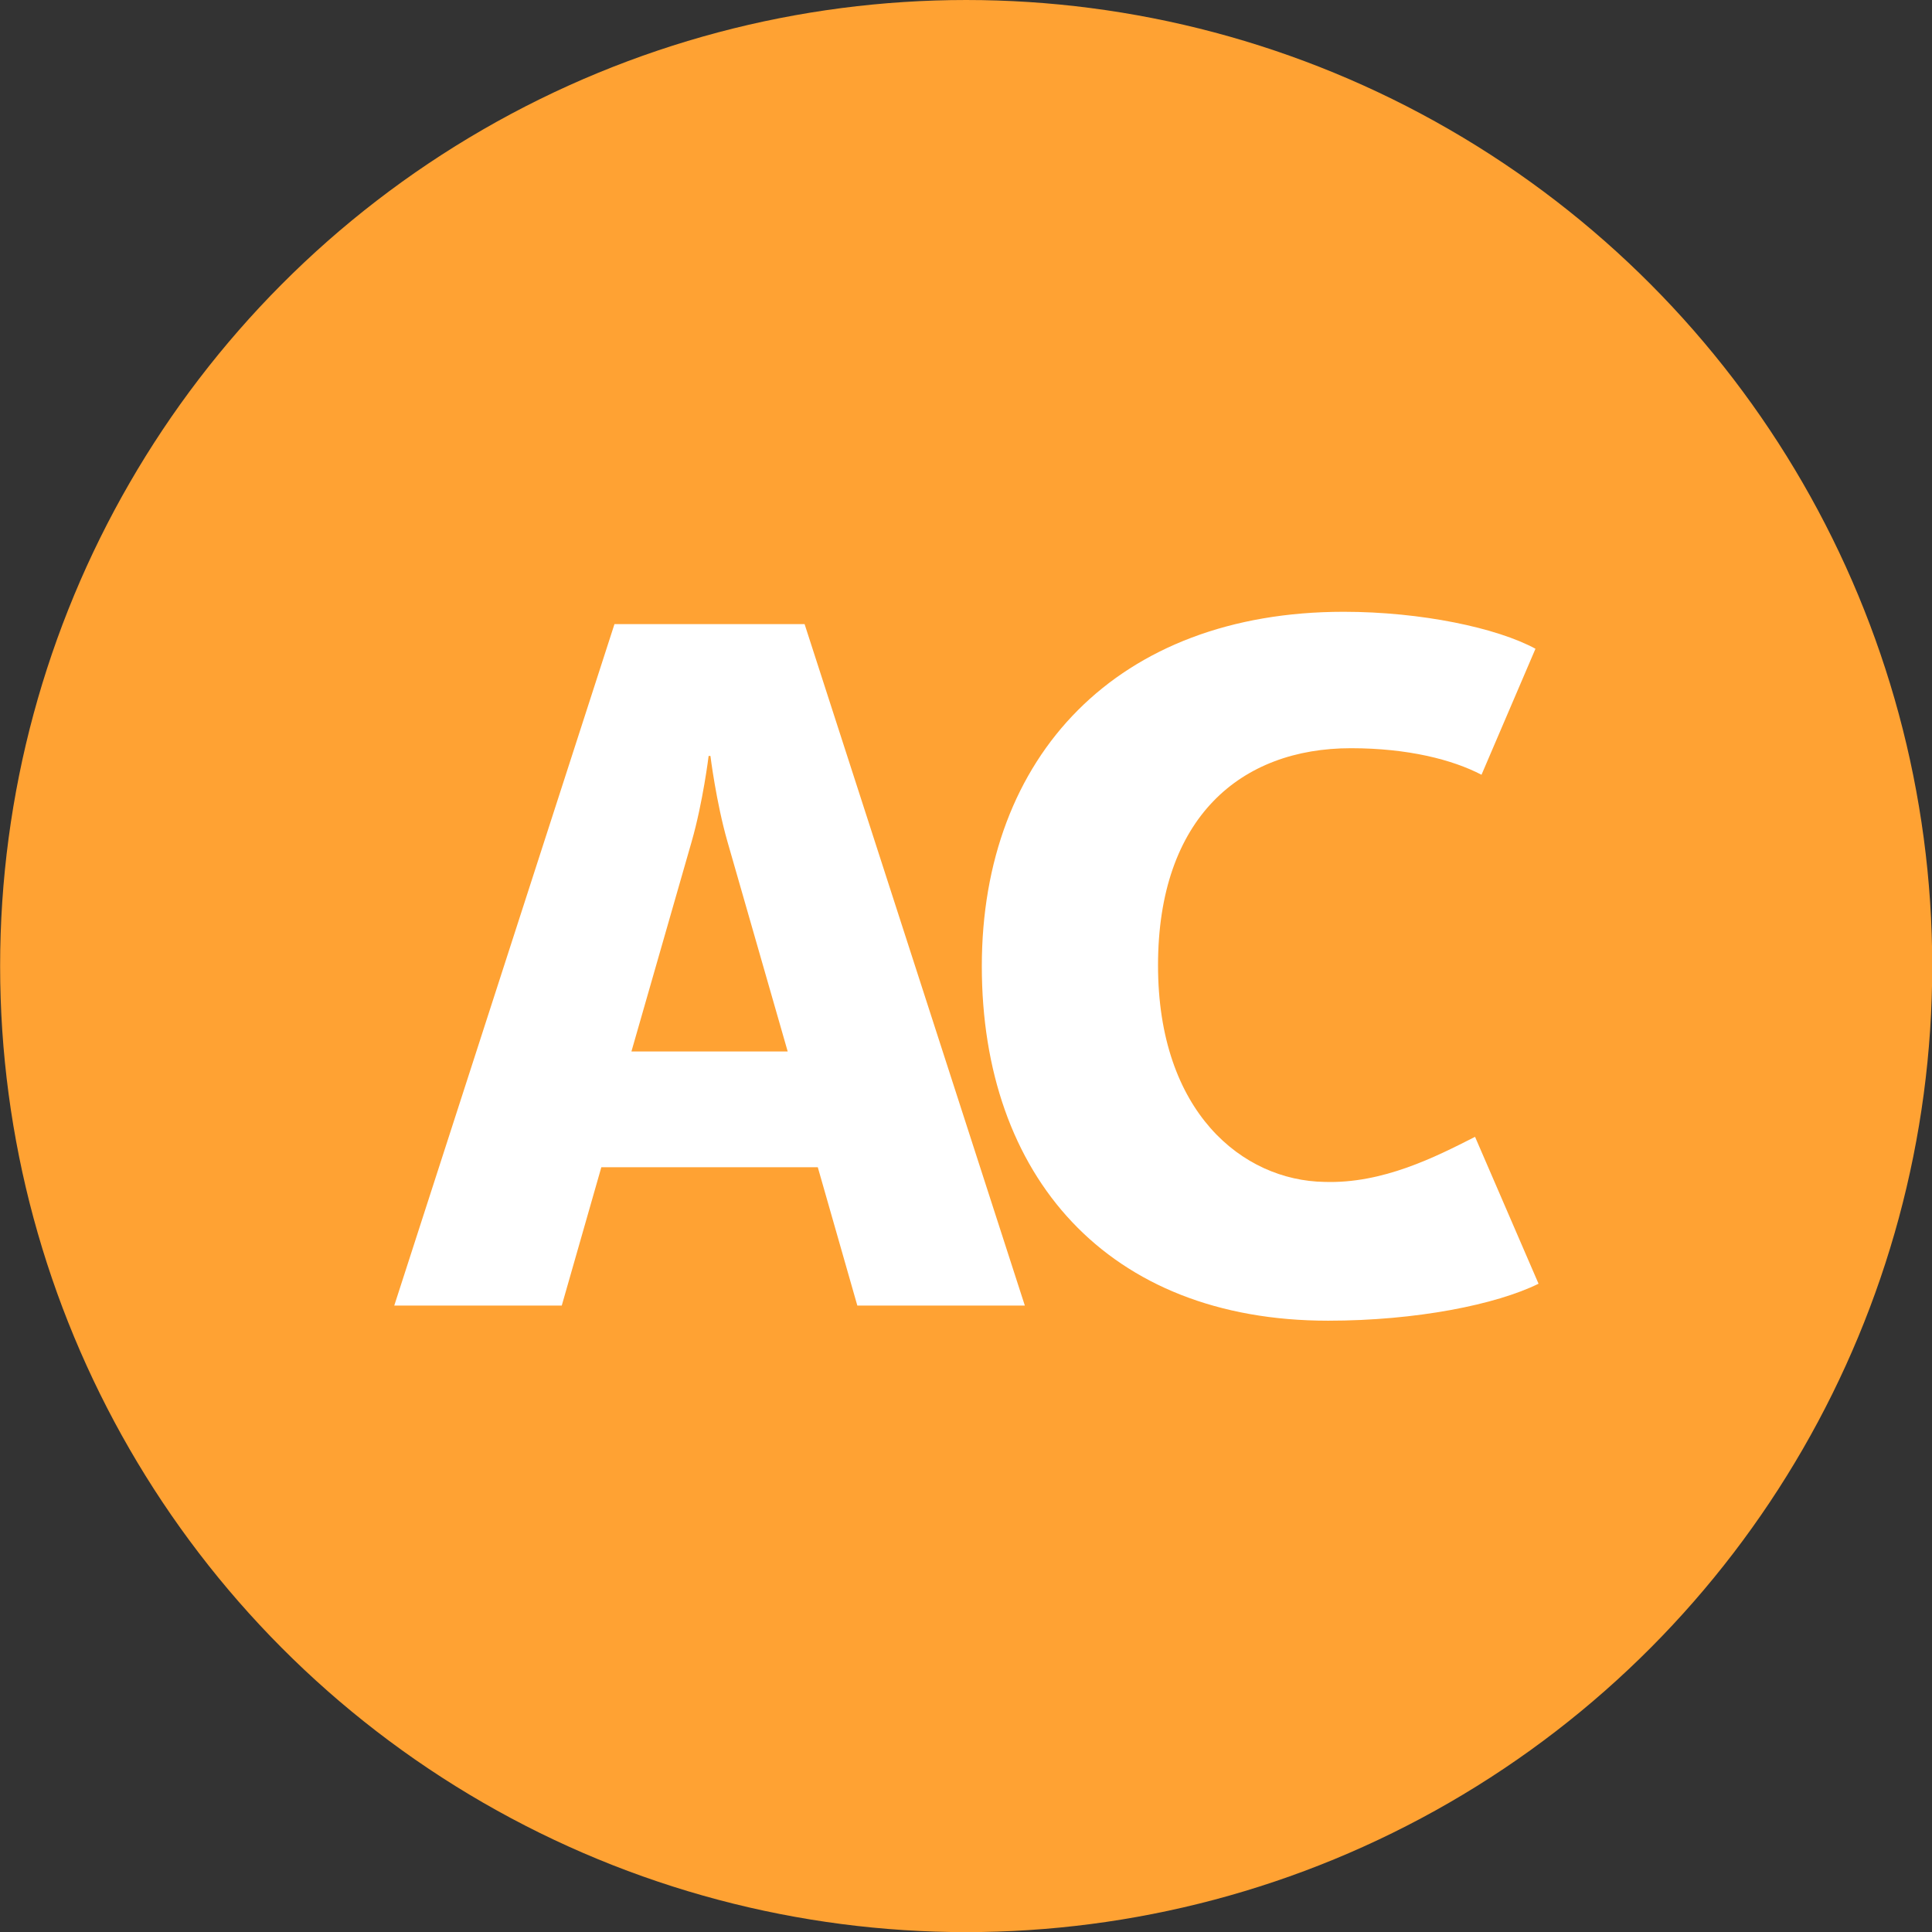 <?xml version="1.0" encoding="UTF-8" standalone="no"?>
<!DOCTYPE svg PUBLIC "-//W3C//DTD SVG 1.1//EN" "http://www.w3.org/Graphics/SVG/1.1/DTD/svg11.dtd">
<svg width="100%" height="100%" viewBox="0 0 30 30" version="1.1" xmlns="http://www.w3.org/2000/svg" xmlns:xlink="http://www.w3.org/1999/xlink" xml:space="preserve" style="fill-rule:evenodd;clip-rule:evenodd;stroke-linejoin:round;stroke-miterlimit:1.414;">
    <rect x="0" y="0" width="30" height="30" fill="#333333" stroke="none"/>
    <g transform="matrix(2.559,0,0,2.559,-34.519,-9.806)">
        <circle cx="19.352" cy="9.694" r="5.862" style="fill:rgb(255,162,51);"/>
    </g>
    <g transform="matrix(0.446,0,0,0.446,6.122,9.5)">
        <g transform="matrix(1.102,0,0,1.102,-0.001,-8.152)">
            <path d="M10.527,14.656C10.17,13.409 9.99,11.951 9.99,11.951L9.933,11.951C9.933,11.951 9.755,13.409 9.397,14.656L7.494,21.288L12.431,21.288L10.527,14.656ZM14.631,29.316L13.382,24.946L6.543,24.946L5.293,29.316L0.001,29.316L6.958,7.787L12.965,7.787L19.923,29.316L14.631,29.316Z" style="fill:white;fill-rule:nonzero;"/>
        </g>
        <g transform="matrix(1.102,0,0,1.102,-0.001,-8.152)">
            <path d="M29.503,29.794C22.524,29.794 18.564,25.212 18.564,18.596C18.564,11.948 22.854,7.397 29.995,7.397C32.451,7.397 34.844,7.906 36.056,8.565L34.351,12.546C33.434,12.068 32.027,11.707 30.225,11.707C26.752,11.707 24.131,13.894 24.131,18.567C24.131,23.206 26.804,25.368 29.39,25.409C31.23,25.47 32.899,24.62 34.147,23.985L36.153,28.626C34.809,29.287 32.288,29.794 29.503,29.794" style="fill:white;fill-rule:nonzero;"/>
        </g>
    </g>
</svg>
